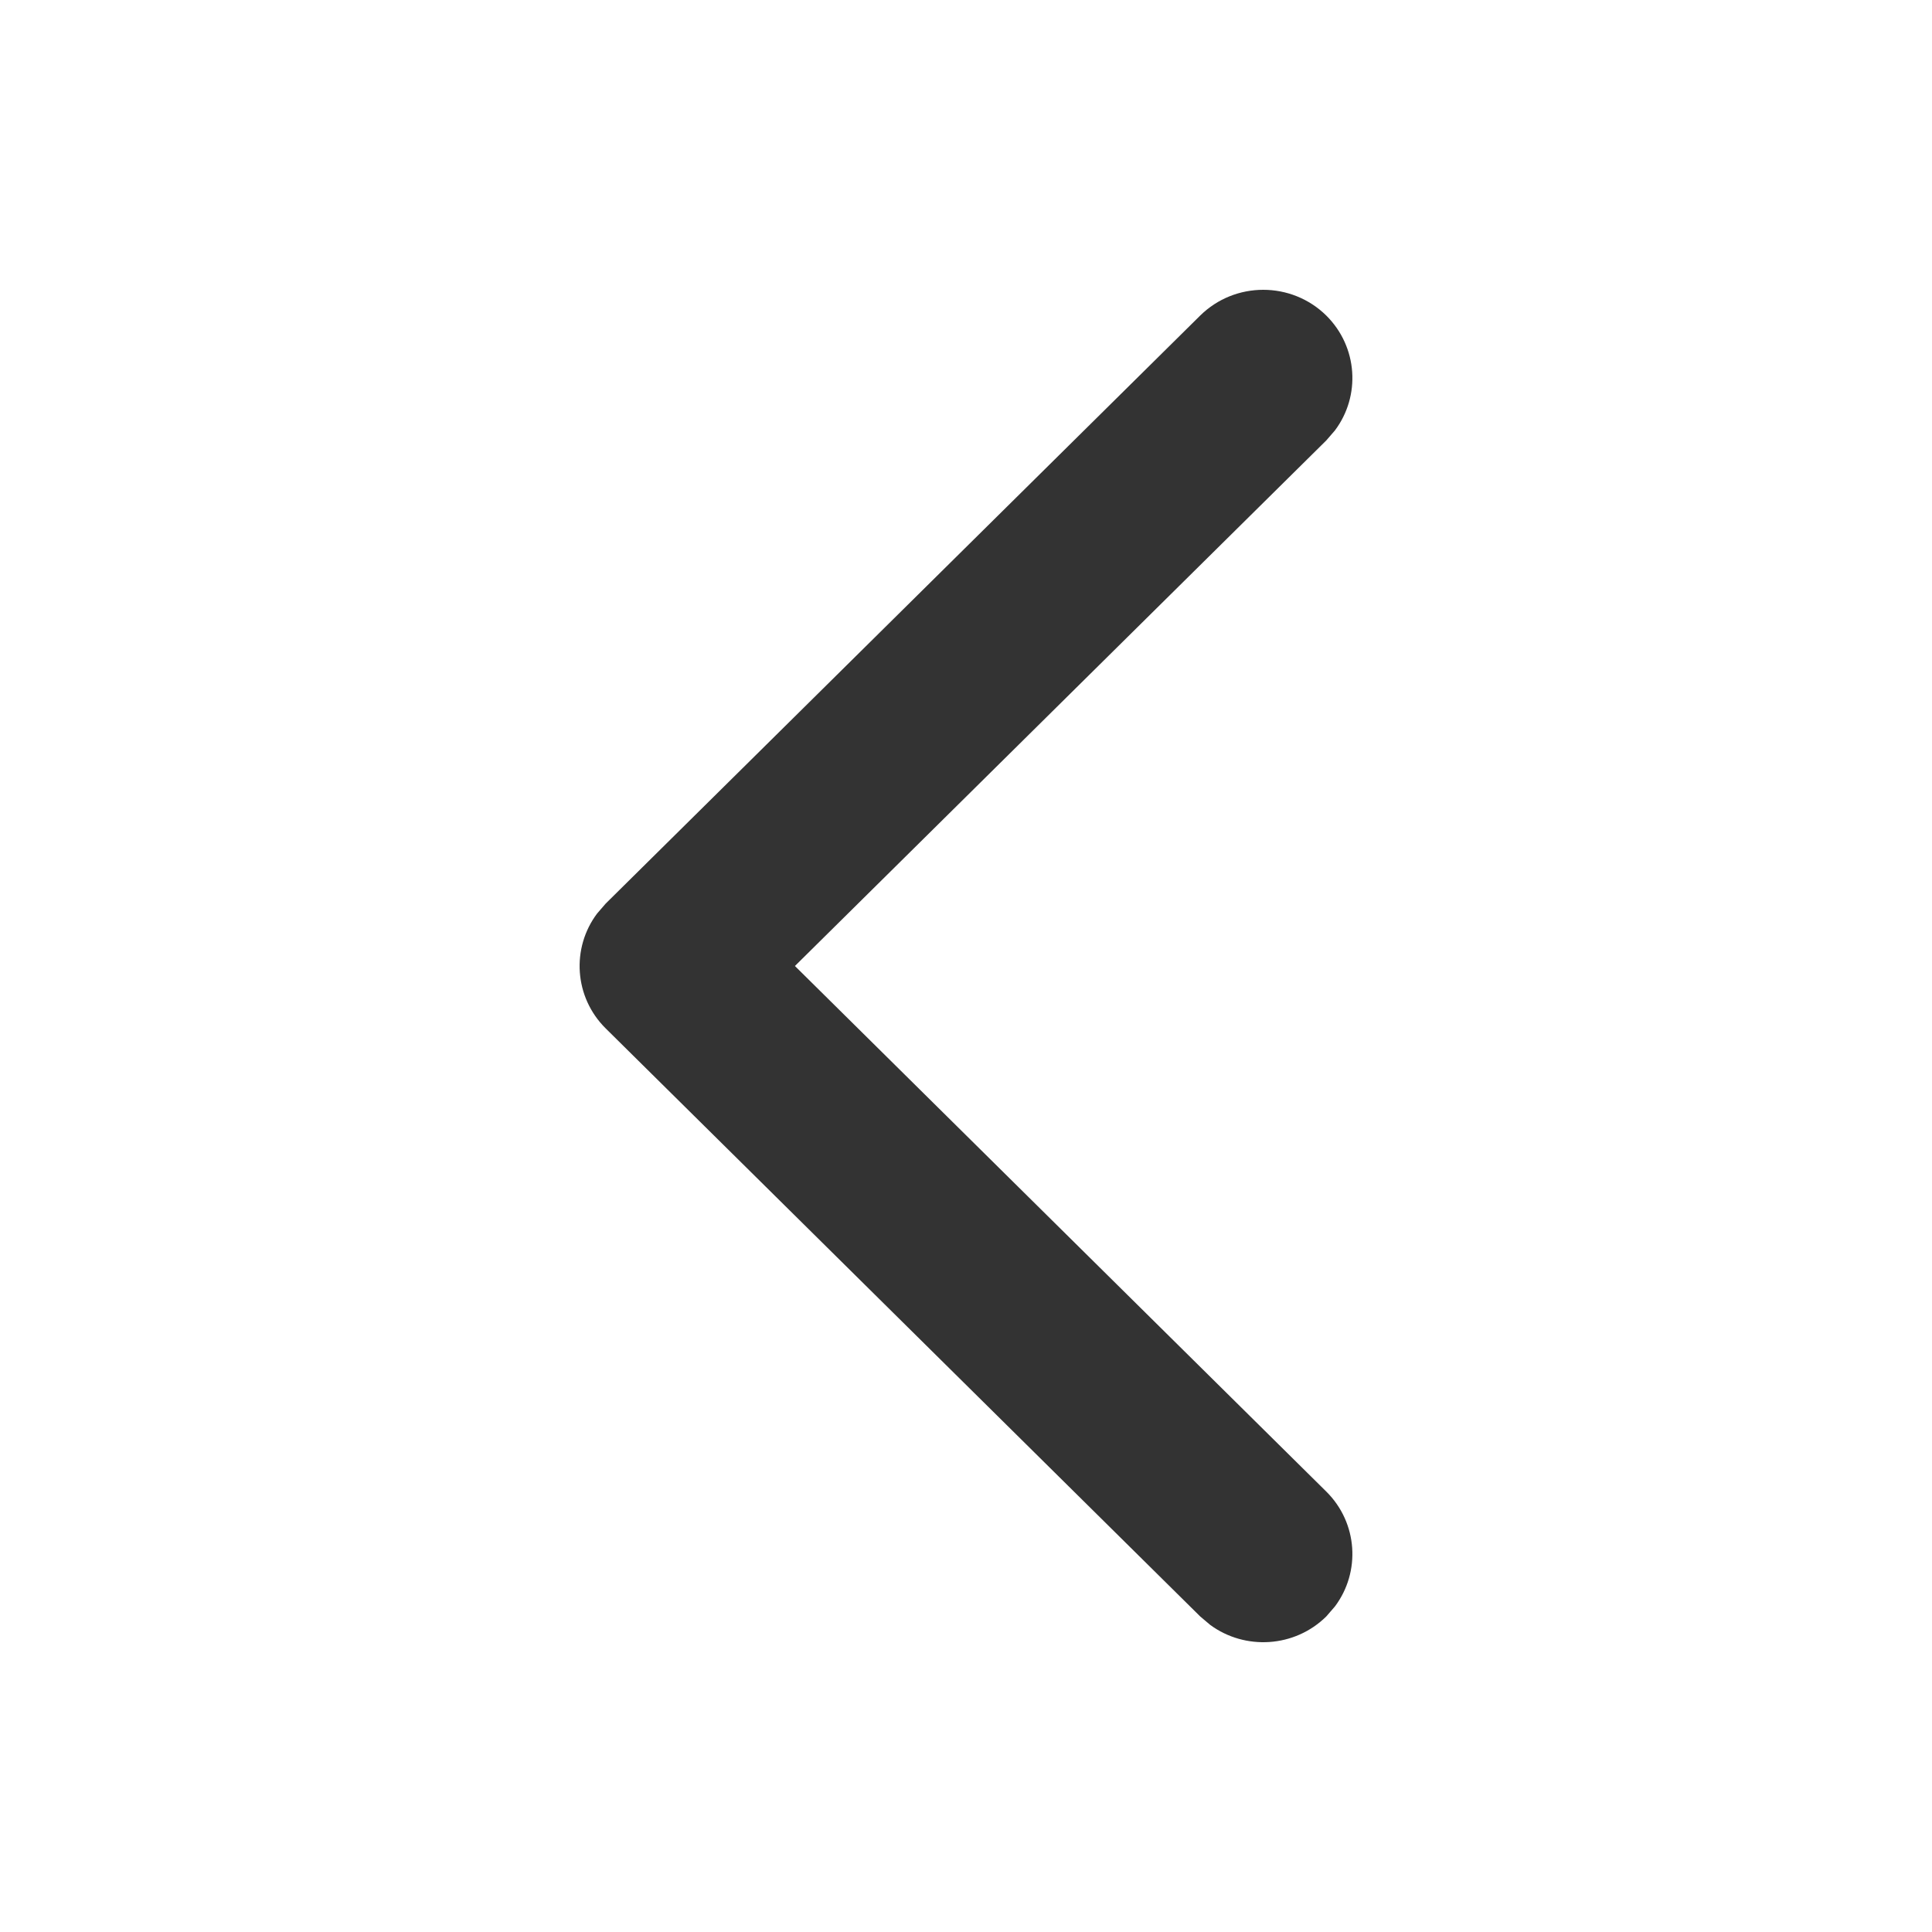 <svg width="20" height="20" viewBox="0 0 20 20" fill="none" xmlns="http://www.w3.org/2000/svg">
<path fill-rule="evenodd" clip-rule="evenodd" d="M13.73 3.267C14.057 3.592 14.087 4.099 13.819 4.456L13.73 4.559L8.229 10L13.73 15.441C14.057 15.765 14.087 16.273 13.819 16.63L13.73 16.733C13.402 17.057 12.889 17.086 12.528 16.821L12.424 16.733L6.27 10.646C5.943 10.322 5.913 9.814 6.181 9.457L6.27 9.354L12.424 3.267C12.785 2.911 13.369 2.911 13.73 3.267Z" fill="#333333"/>
</svg>
